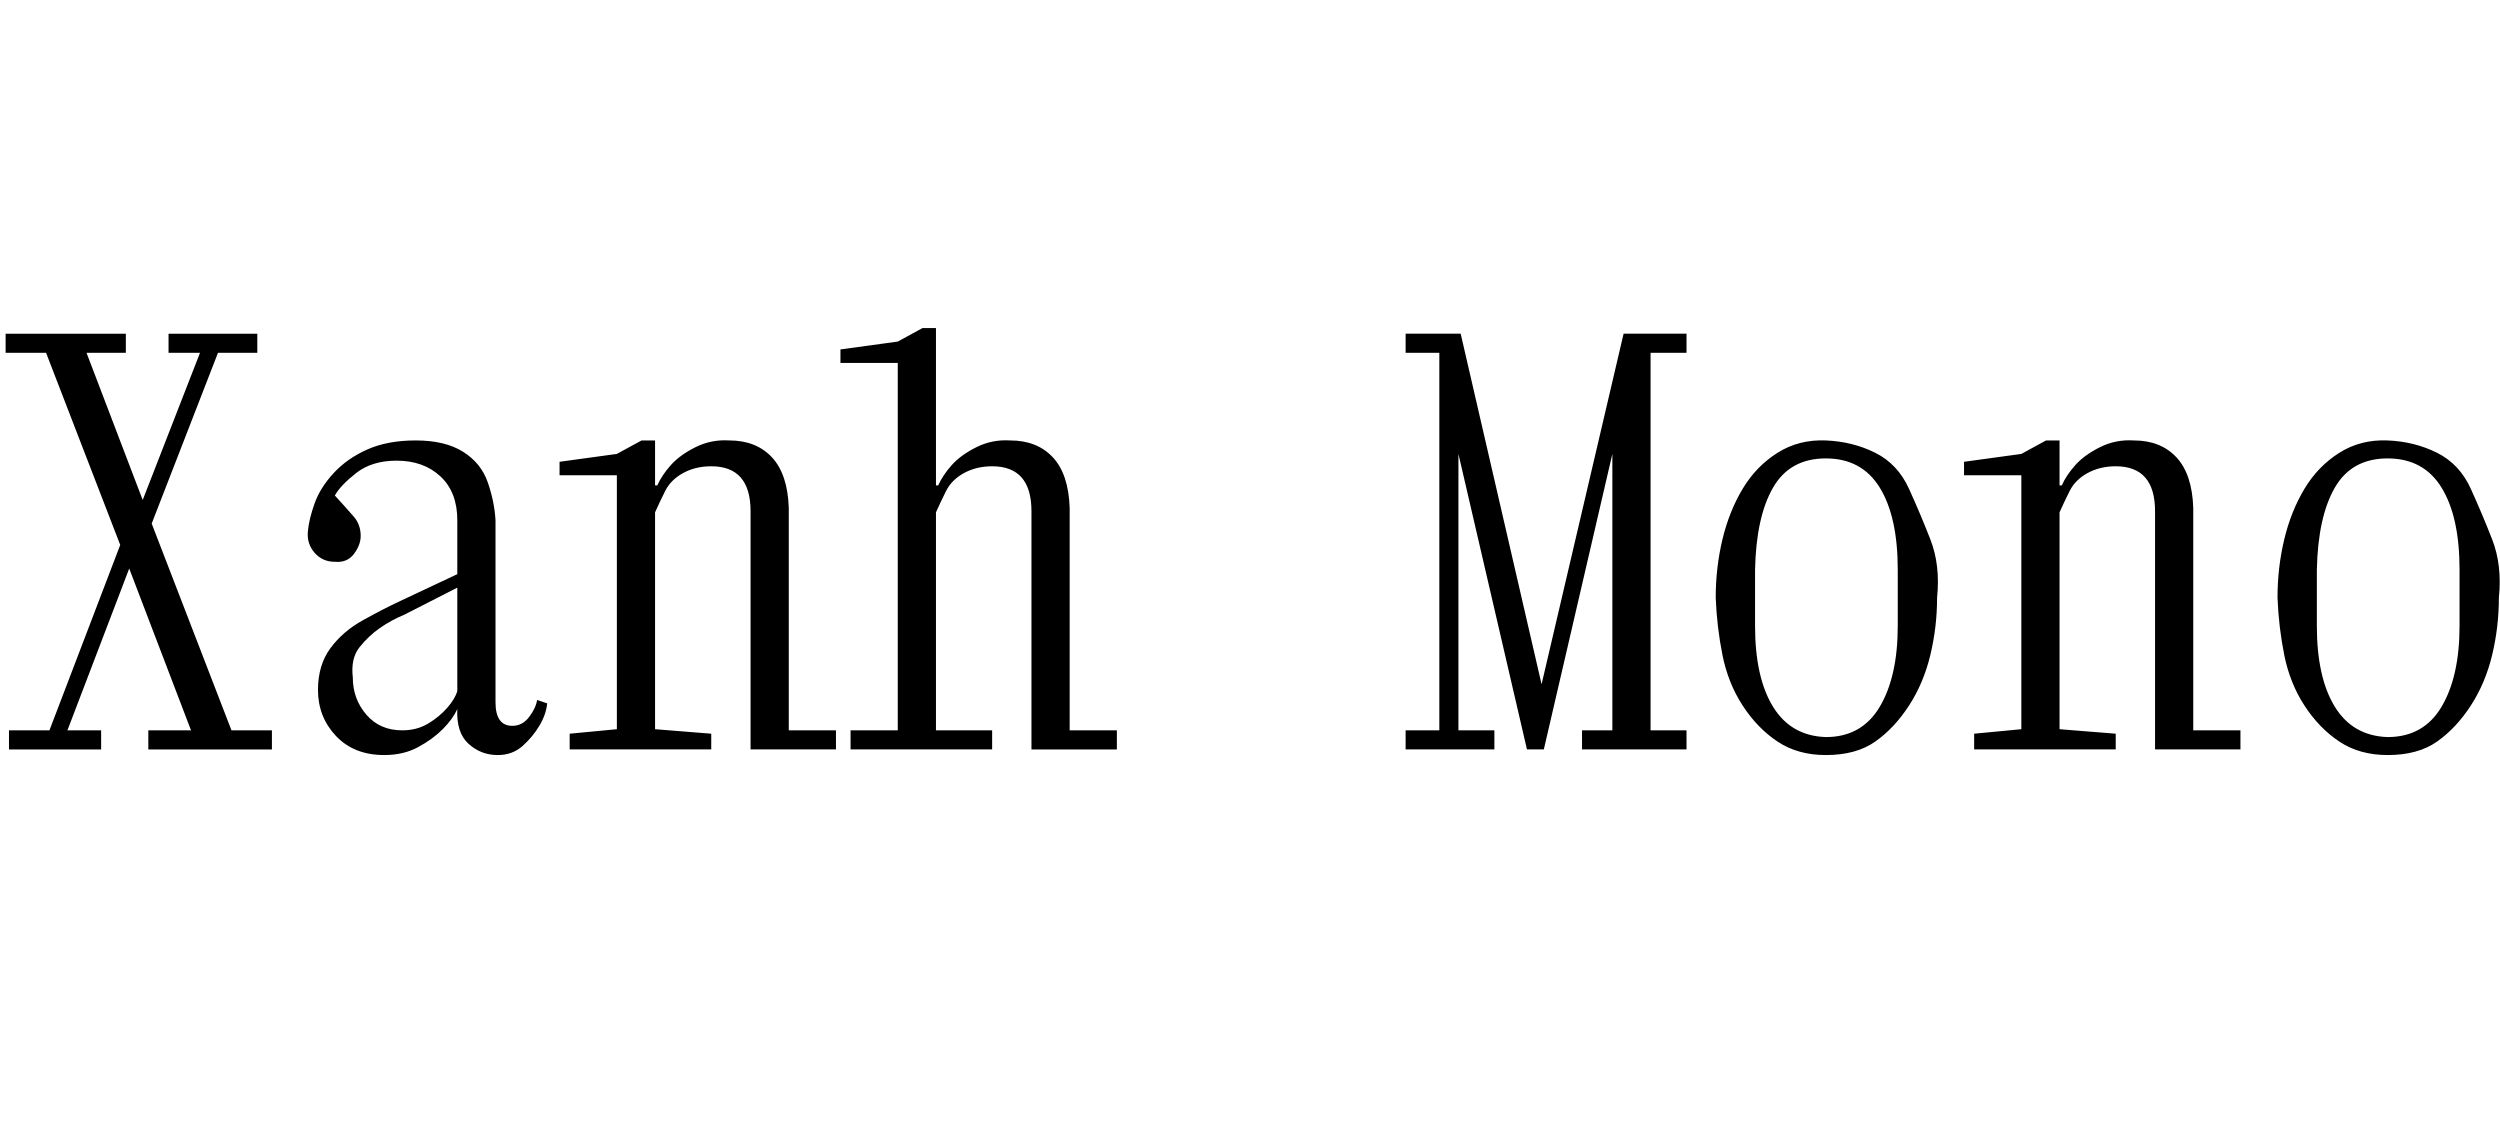 <svg id="fnt-Xanh Mono" viewBox="0 0 2225 1000" xmlns="http://www.w3.org/2000/svg"><path id="xanh-mono" class="f" d="M90 667h-82v-17h36l63-165-66-171h-36v-17h107v17h-35l50 131 51-131h-28v-17h79v17h-35l-59 152 71 184h36v17h-110v-17h38l-55-144-55 144h30v17m252 5q-27 0-43-17t-16-41q0-22 11-37t29-25 33-17l51-24v-48q0-25-15-39t-39-14q-22 0-36 11t-19 20q11 12 17 19t6 17q0 8-6 16t-17 7q-11 0-18-8t-6-19 6-25 17-27 30-21 43-8q26 0 42 10t22 27 7 34v162q0 21 15 21 9 0 15-8t7-15l9 3q-1 10-7 20t-15 18-22 8q-15 0-26-10t-10-31q-4 9-13 18t-22 16-30 7m-28-69q0 19 12 33t32 14q13 0 23-6t17-14 9-15v-92l-47 24q-12 5-22 12t-18 17-6 27m319 64h-126v-14l42-4v-226h-51v-12l51-7 22-12h12v40h2q4-9 12-18t22-16 30-6q24 0 38 15t15 45v198h42v17h-76v-212q0-40-35-40-14 0-25 6t-16 16-9 19v193l50 4v14m250 0h-126v-17h42v-327h-51v-12l51-7 22-12h12v140h2q4-9 12-18t22-16 30-6q24 0 38 15t15 45v198h42v17h-76v-212q0-40-35-40-14 0-25 6t-16 16-9 19v194h30v0h20v17m447 0h-79v-17h30v-336h-30v-17h49l72 312 73-312h56v17h-32v336h32v17h-93v-17h27v-246l-61 263h-15l-61-263v246h32v17m295 5q-25 0-43-12t-31-32-18-45-6-51q0-27 6-52t18-45 31-32 43-11 44 11 30 32 19 45 6 52q0 26-6 51t-19 45-30 32-44 12m0-16q32 0 48-27t16-72v-50q0-47-16-73t-48-26-47 26-16 73v50q0 46 16 72t47 27m258 11h-126v-14l42-4v-226h-51v-12l51-7 22-12h12v40h2q4-9 12-18t22-16 30-6q24 0 38 15t15 45v198h42v17h-76v-212q0-40-35-40-14 0-25 6t-16 16-9 19v193l50 4v14m242 5q-25 0-43-12t-31-32-18-45-6-51q0-27 6-52t18-45 31-32 43-11 44 11 30 32 19 45 6 52q0 26-6 51t-19 45-30 32-44 12m0-16q32 0 48-27t16-72v-50q0-47-16-73t-48-26-47 26-16 73v50q0 46 16 72t47 27" />
</svg>